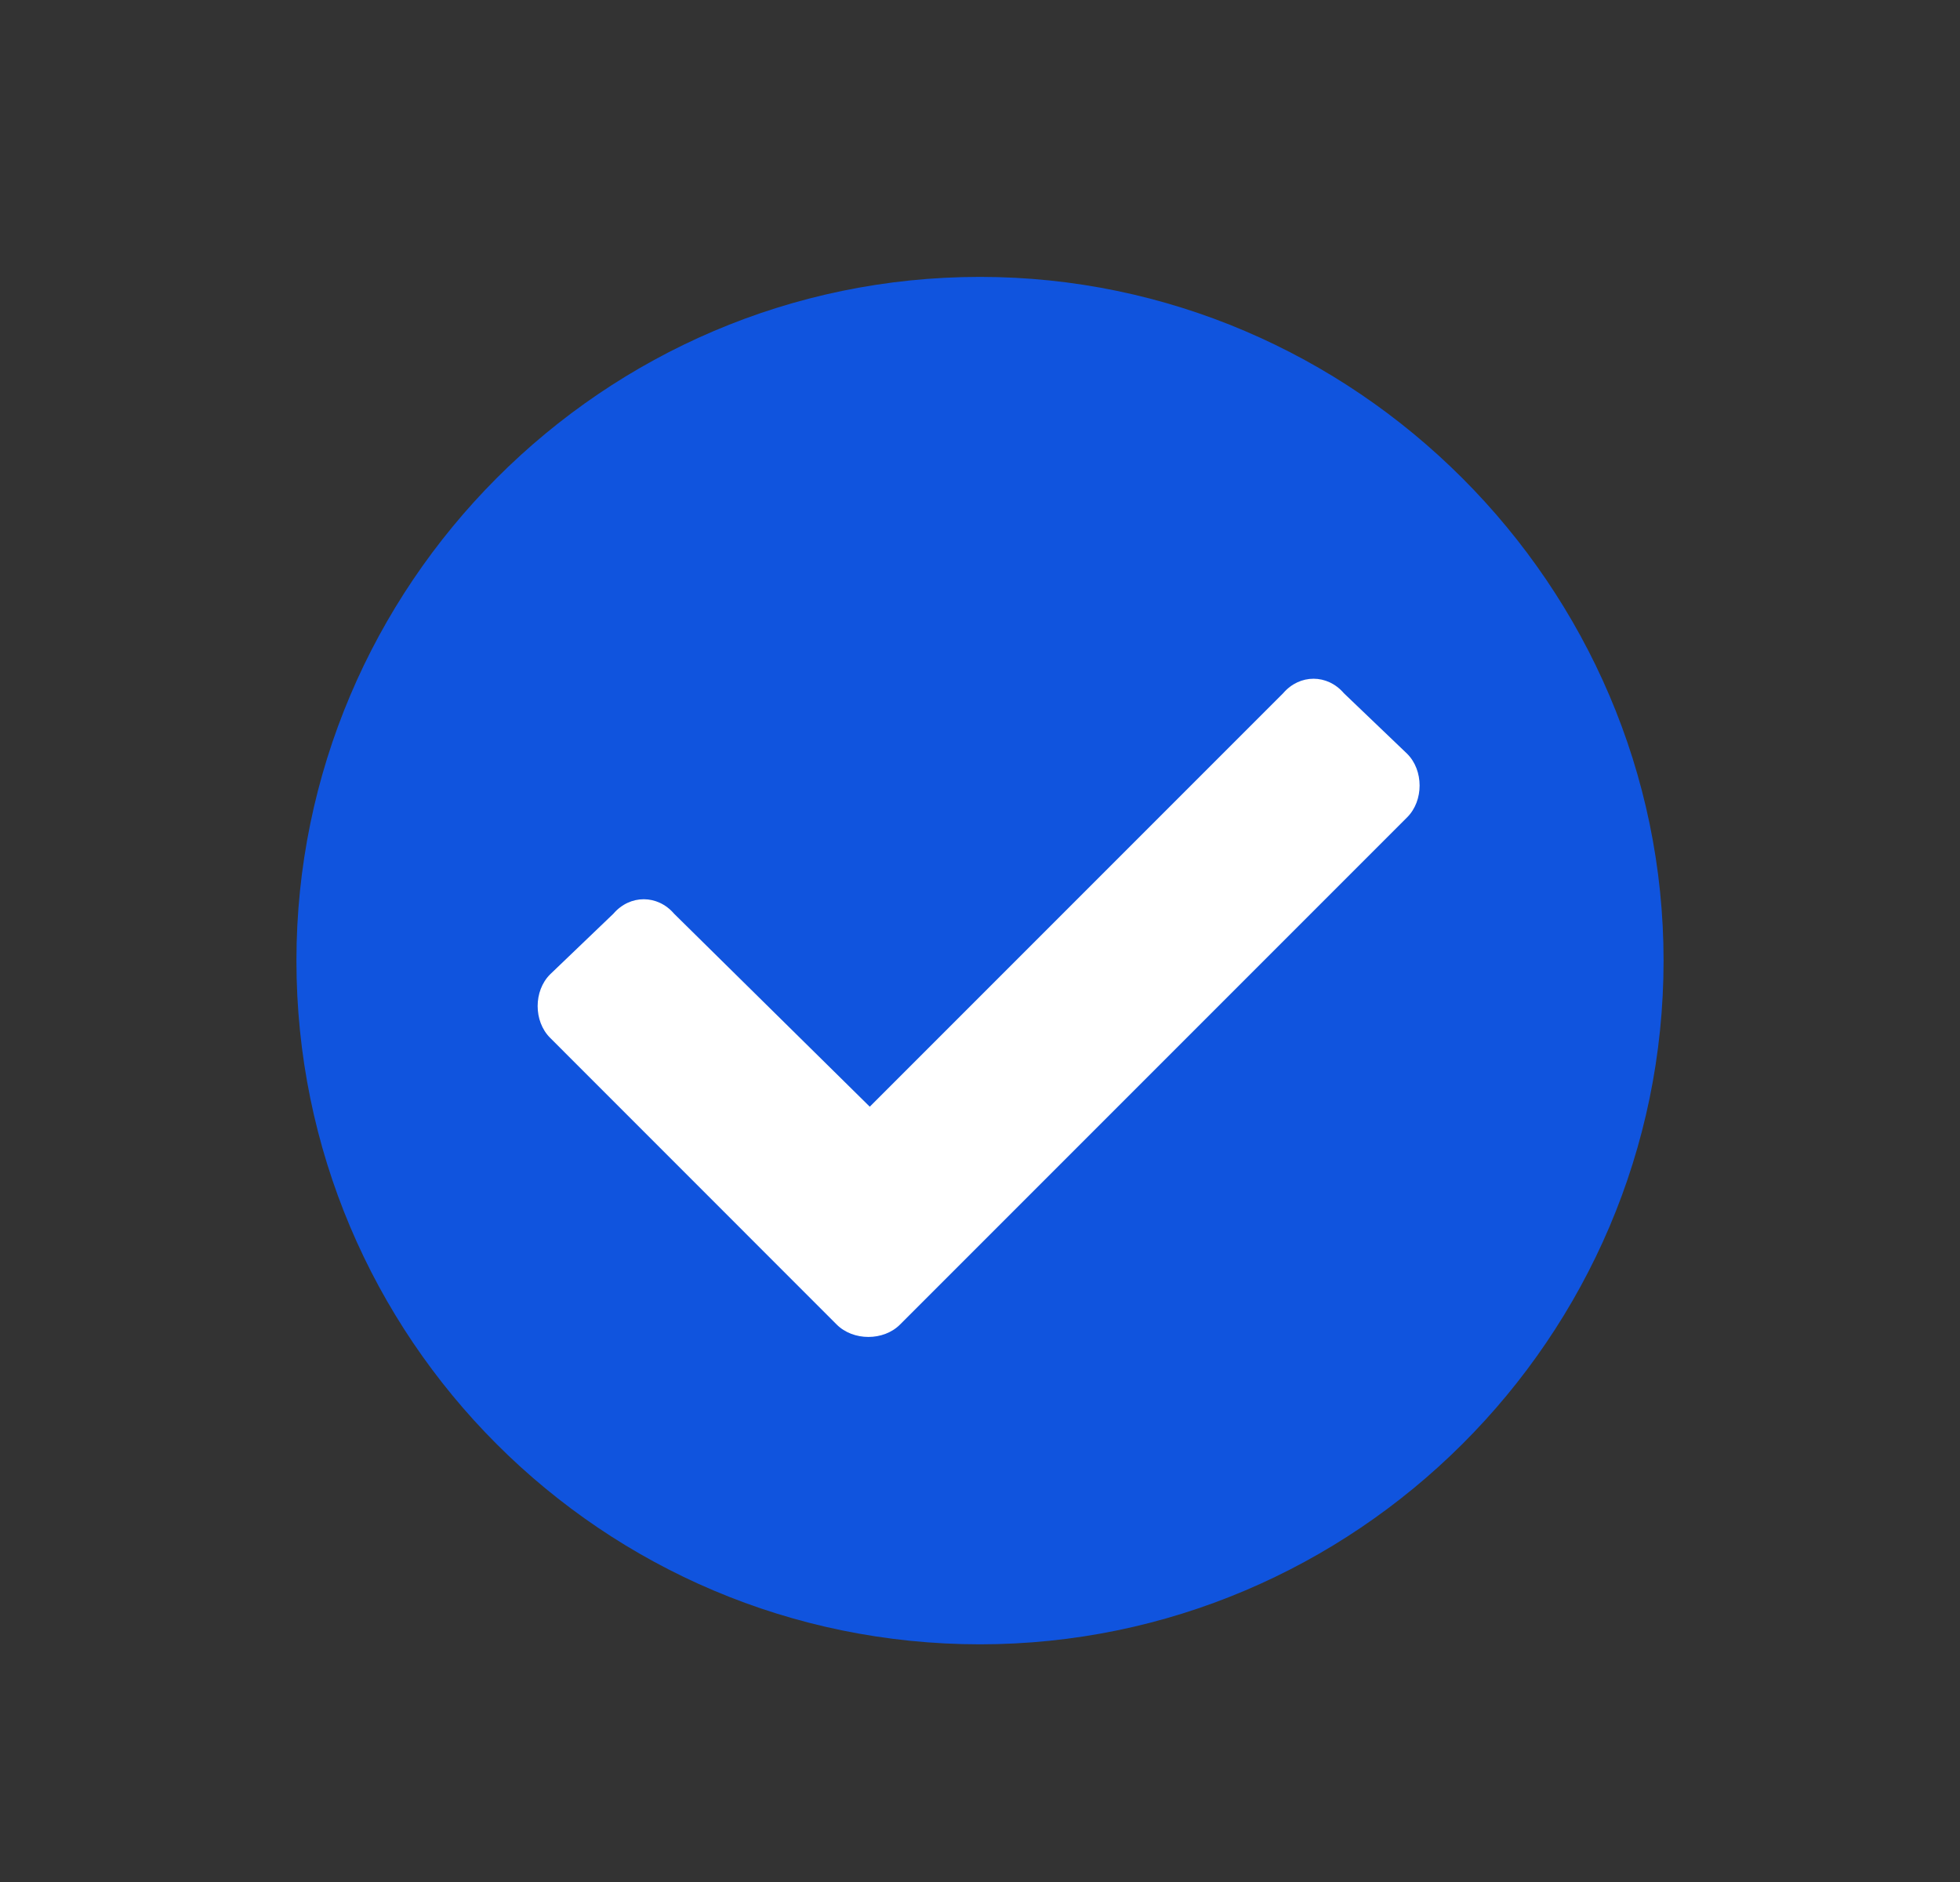 <svg width="25" height="24" viewBox="0 0 25 24" fill="none" xmlns="http://www.w3.org/2000/svg">
<rect x="0" y="0" width="25" height="24" fill="#333333" stroke="none"/>
<rect x="5.5" y="5" width="13" height="13" rx="6.5" fill="white"/>
<path d="M21.219 12.25C21.219 17.066 17.281 20.969 12.5 20.969C7.684 20.969 3.781 17.066 3.781 12.25C3.781 7.469 7.684 3.531 12.5 3.531C17.281 3.531 21.219 7.469 21.219 12.25ZM11.48 16.891L17.949 10.422C18.16 10.211 18.16 9.824 17.949 9.613L17.141 8.84C16.93 8.594 16.578 8.594 16.367 8.84L11.094 14.113L8.598 11.652C8.387 11.406 8.035 11.406 7.824 11.652L7.016 12.426C6.805 12.637 6.805 13.023 7.016 13.234L10.672 16.891C10.883 17.102 11.27 17.102 11.48 16.891Z" fill="#1054DE"/>
</svg>
